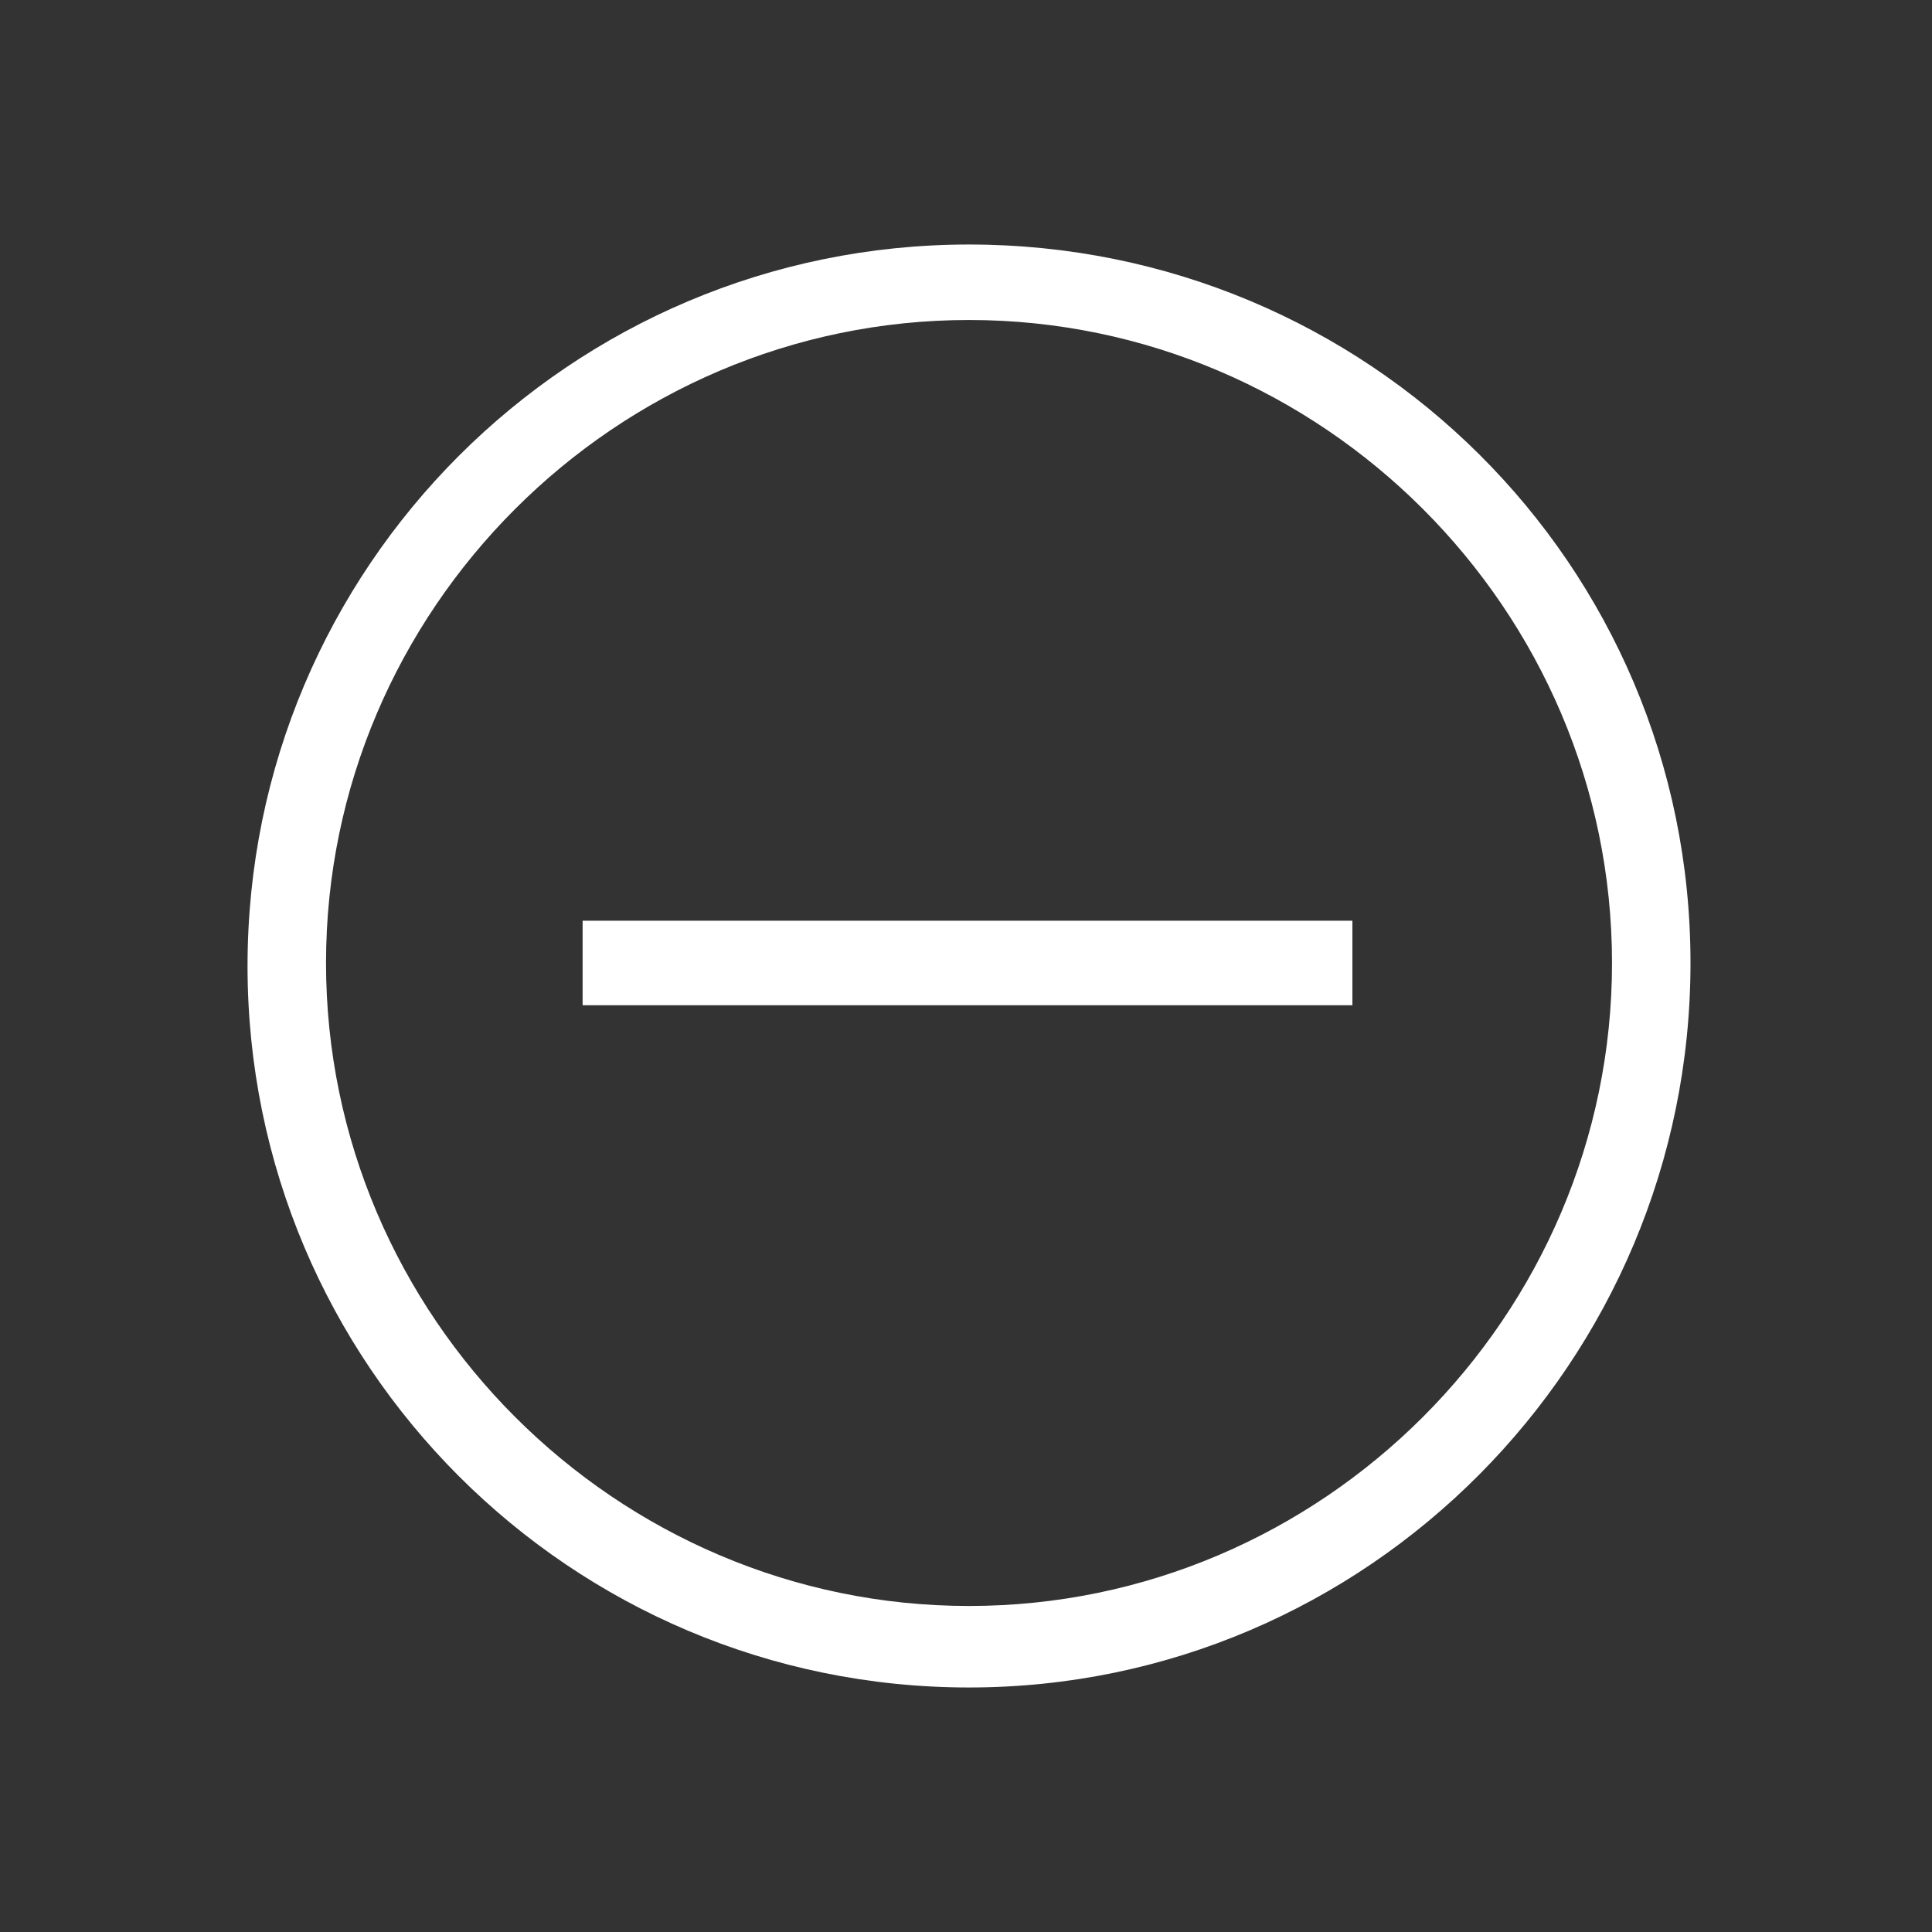 <svg width="64" height="64" xmlns="http://www.w3.org/2000/svg">

 <rect width="100%" height="100%" fill="#333333" stroke="none"/>

 <g>
  <title>background</title>
  <rect fill="none" id="canvas_background" height="402" width="582" y="-1" x="-1"/>
 </g>
 <g>
  <title>Layer 1</title>
  <path fill="#ffffff" id="Fill-41" d="m32.1,55.9c-13.2,0 -23.9,-10.7 -23.9,-23.9c0,-13.2 10.7,-23.9 23.9,-23.9s23.9,10.6 23.9,23.8c0,13.2 -10.7,24 -23.9,24l0,0zm0,-45.3c-11.7,0 -21.3,9.6 -21.3,21.3c0,11.7 9.6,21.3 21.3,21.3s21.3,-9.6 21.3,-21.3c0,-11.7 -9.6,-21.3 -21.3,-21.3l0,0z" class="st0"/>
  <polygon fill="#ffffff" points="19.3,30.5 44.8,30.5 44.8,33.3 19.3,33.3 " id="Fill-42" class="st0"/>
 </g>
</svg>